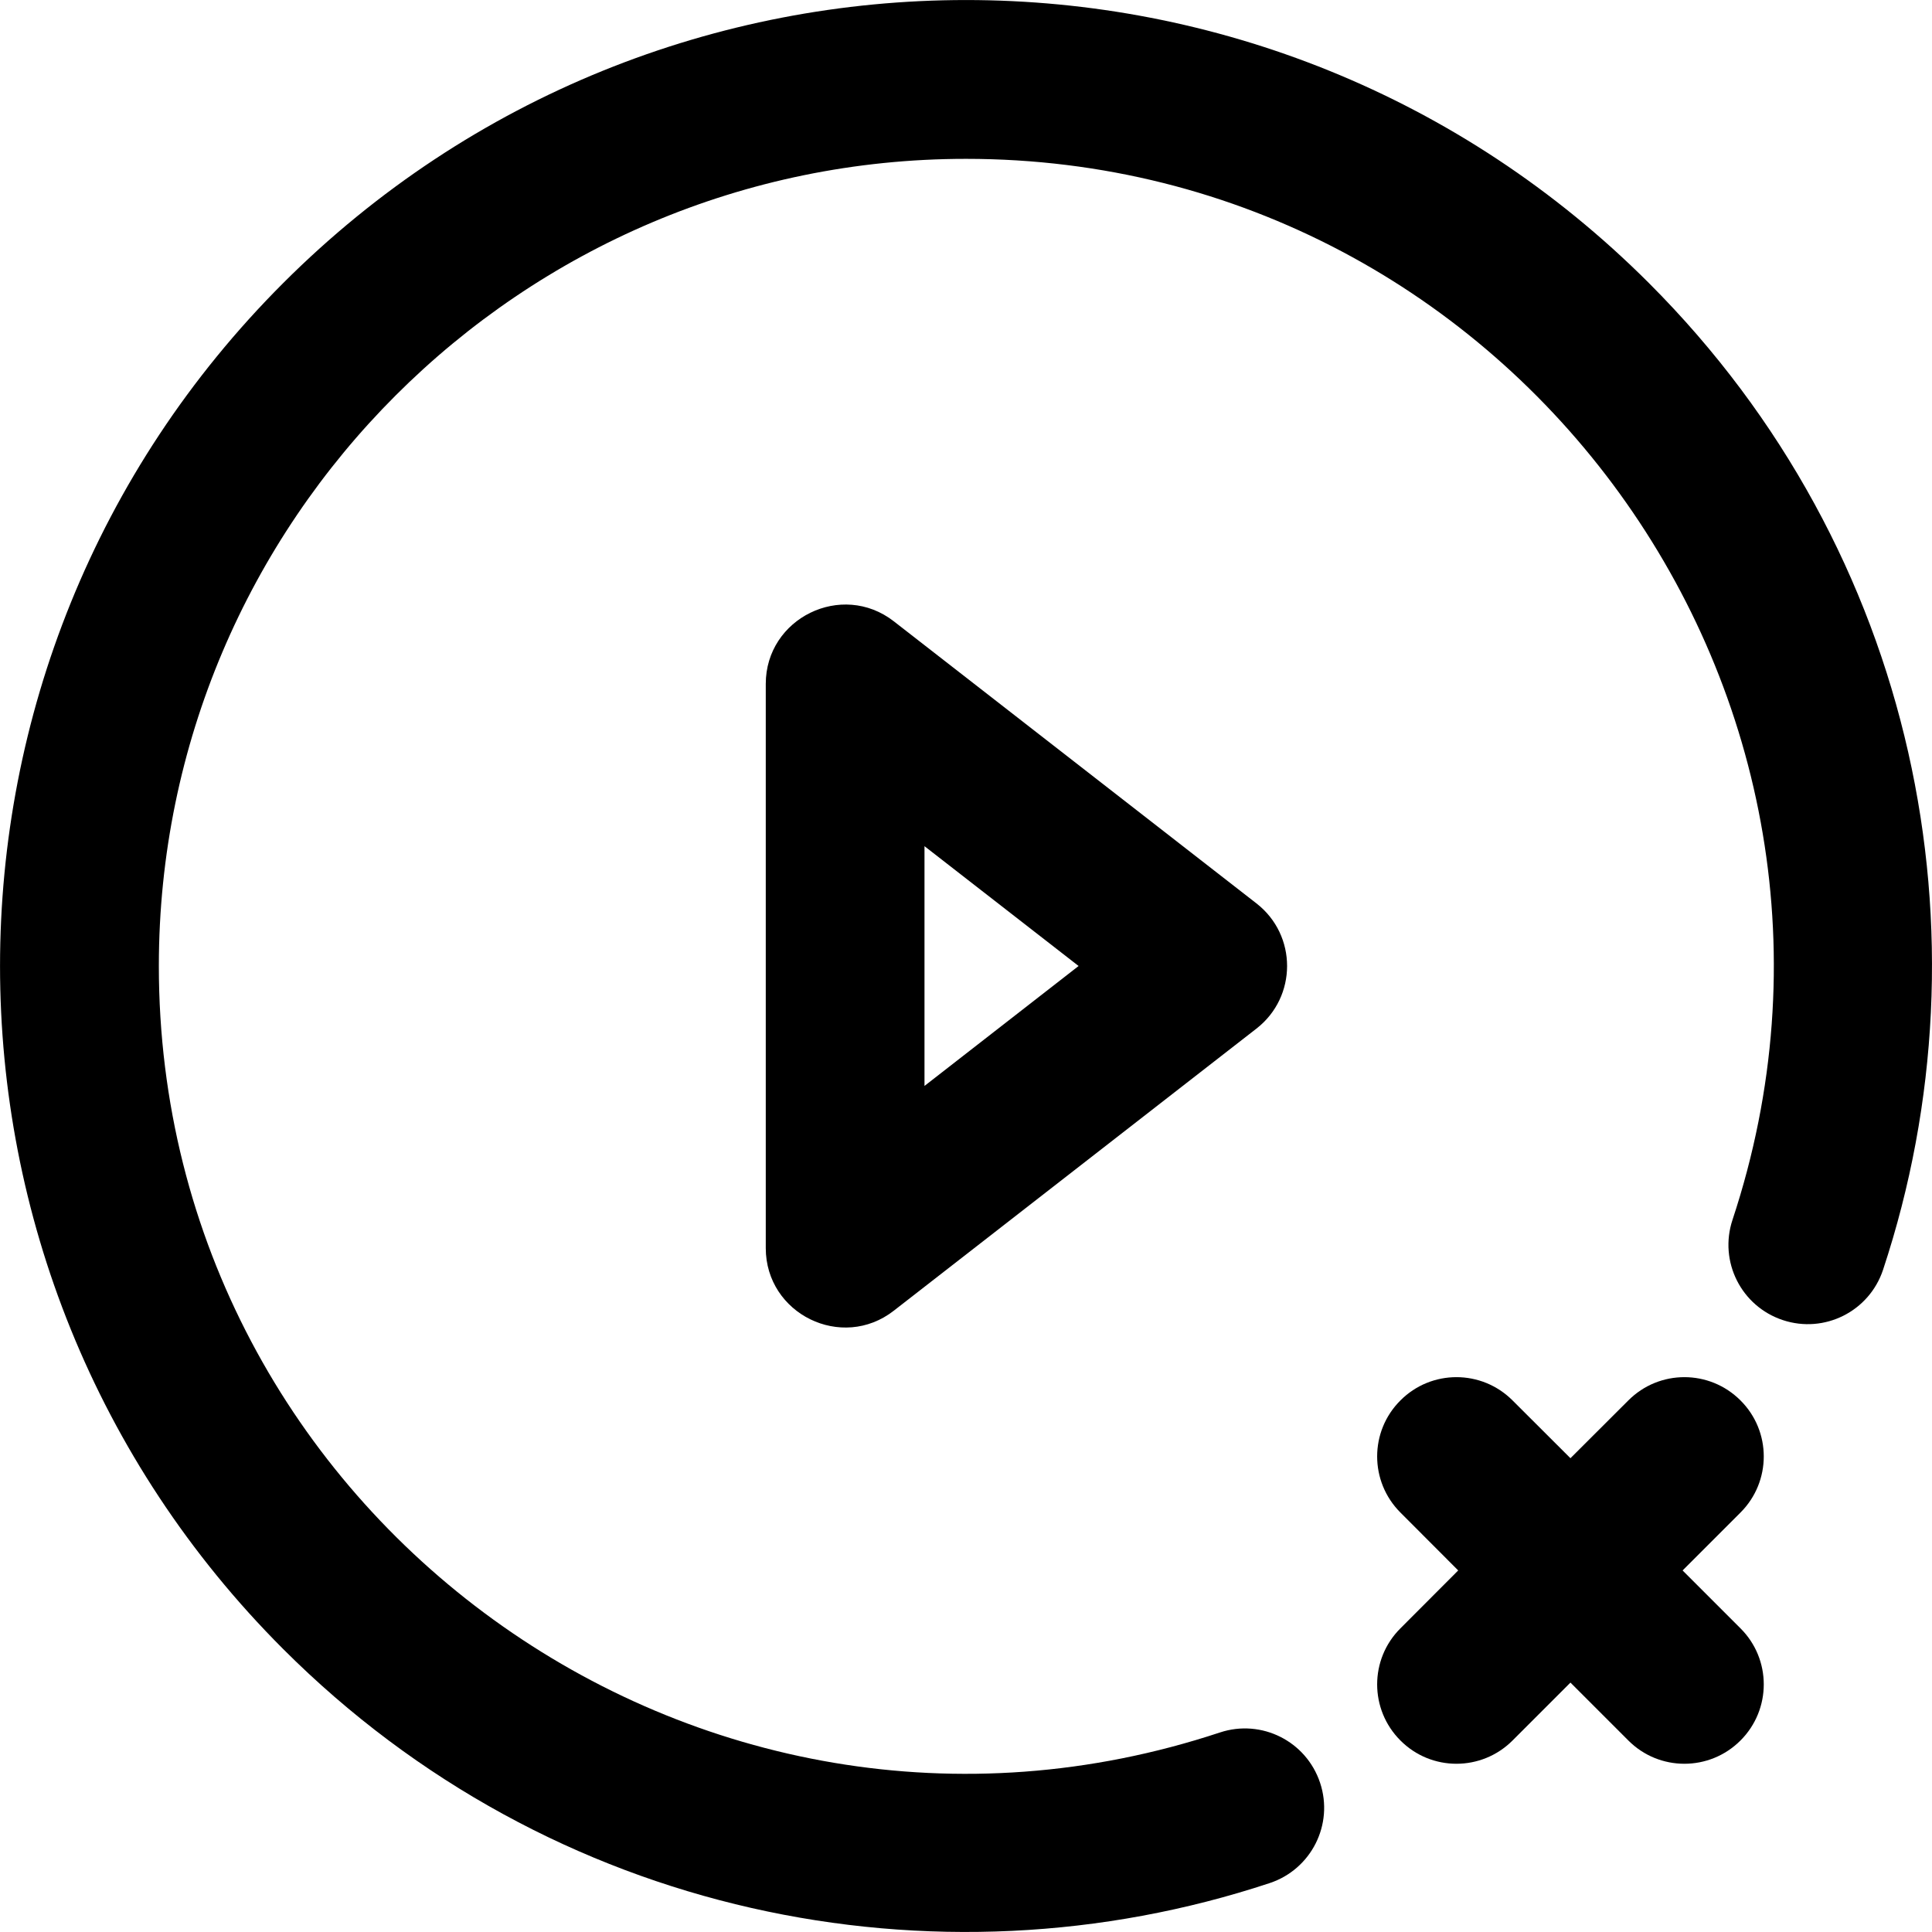 <?xml version="1.0" encoding="UTF-8"?>
<svg xmlns="http://www.w3.org/2000/svg" xmlns:xlink="http://www.w3.org/1999/xlink" width="64pt" height="64pt" viewBox="0 0 64 64" version="1.1">
<g id="surface1">
<path style=" stroke:none;fill-rule:nonzero;fill:rgb(0%,0%,0%);fill-opacity:1;" d="M 54.625 9.379 C 42.121 -3.125 21.883 -3.125 9.379 9.379 C -3.125 21.883 -3.125 42.117 9.379 54.625 C 18.25 63.496 30.98 66.047 42.062 62.379 C 43.438 61.922 44.188 60.438 43.73 59.059 C 43.273 57.68 41.789 56.934 40.41 57.391 C 23.113 63.117 5.262 50.168 5.262 32 C 5.262 17.258 17.258 5.262 32 5.262 C 50.148 5.262 63.121 23.098 57.391 40.41 C 56.934 41.789 57.68 43.273 59.059 43.73 C 60.438 44.188 61.922 43.441 62.379 42.062 C 66.039 31.008 63.52 18.273 54.625 9.379 Z M 54.625 9.379 "/>
<path style=" stroke:none;fill-rule:nonzero;fill:rgb(0%,0%,0%);fill-opacity:1;" d="M 29.609 20.582 C 27.887 19.242 25.367 20.477 25.367 22.656 L 25.367 41.344 C 25.367 43.527 27.887 44.762 29.609 43.418 L 41.621 34.074 C 42.973 33.023 42.977 30.98 41.621 29.926 Z M 30.625 35.973 L 30.625 28.031 L 35.73 32 Z M 30.625 35.973 "/>
<path style=" stroke:none;fill-rule:nonzero;fill:rgb(0%,0%,0%);fill-opacity:1;" d="M 57.656 46.391 C 56.629 45.363 54.965 45.363 53.941 46.391 L 52.023 48.305 L 50.105 46.391 C 49.078 45.363 47.414 45.363 46.391 46.391 C 45.363 47.414 45.363 49.078 46.391 50.105 L 48.305 52.023 L 46.391 53.941 C 45.363 54.965 45.363 56.629 46.391 57.656 C 47.414 58.684 49.078 58.684 50.105 57.656 L 52.023 55.738 L 53.941 57.656 C 54.965 58.684 56.629 58.684 57.656 57.656 C 58.684 56.629 58.684 54.965 57.656 53.941 L 55.738 52.023 L 57.656 50.105 C 58.684 49.078 58.684 47.414 57.656 46.391 Z M 57.656 46.391 "/>
</g>
</svg>
